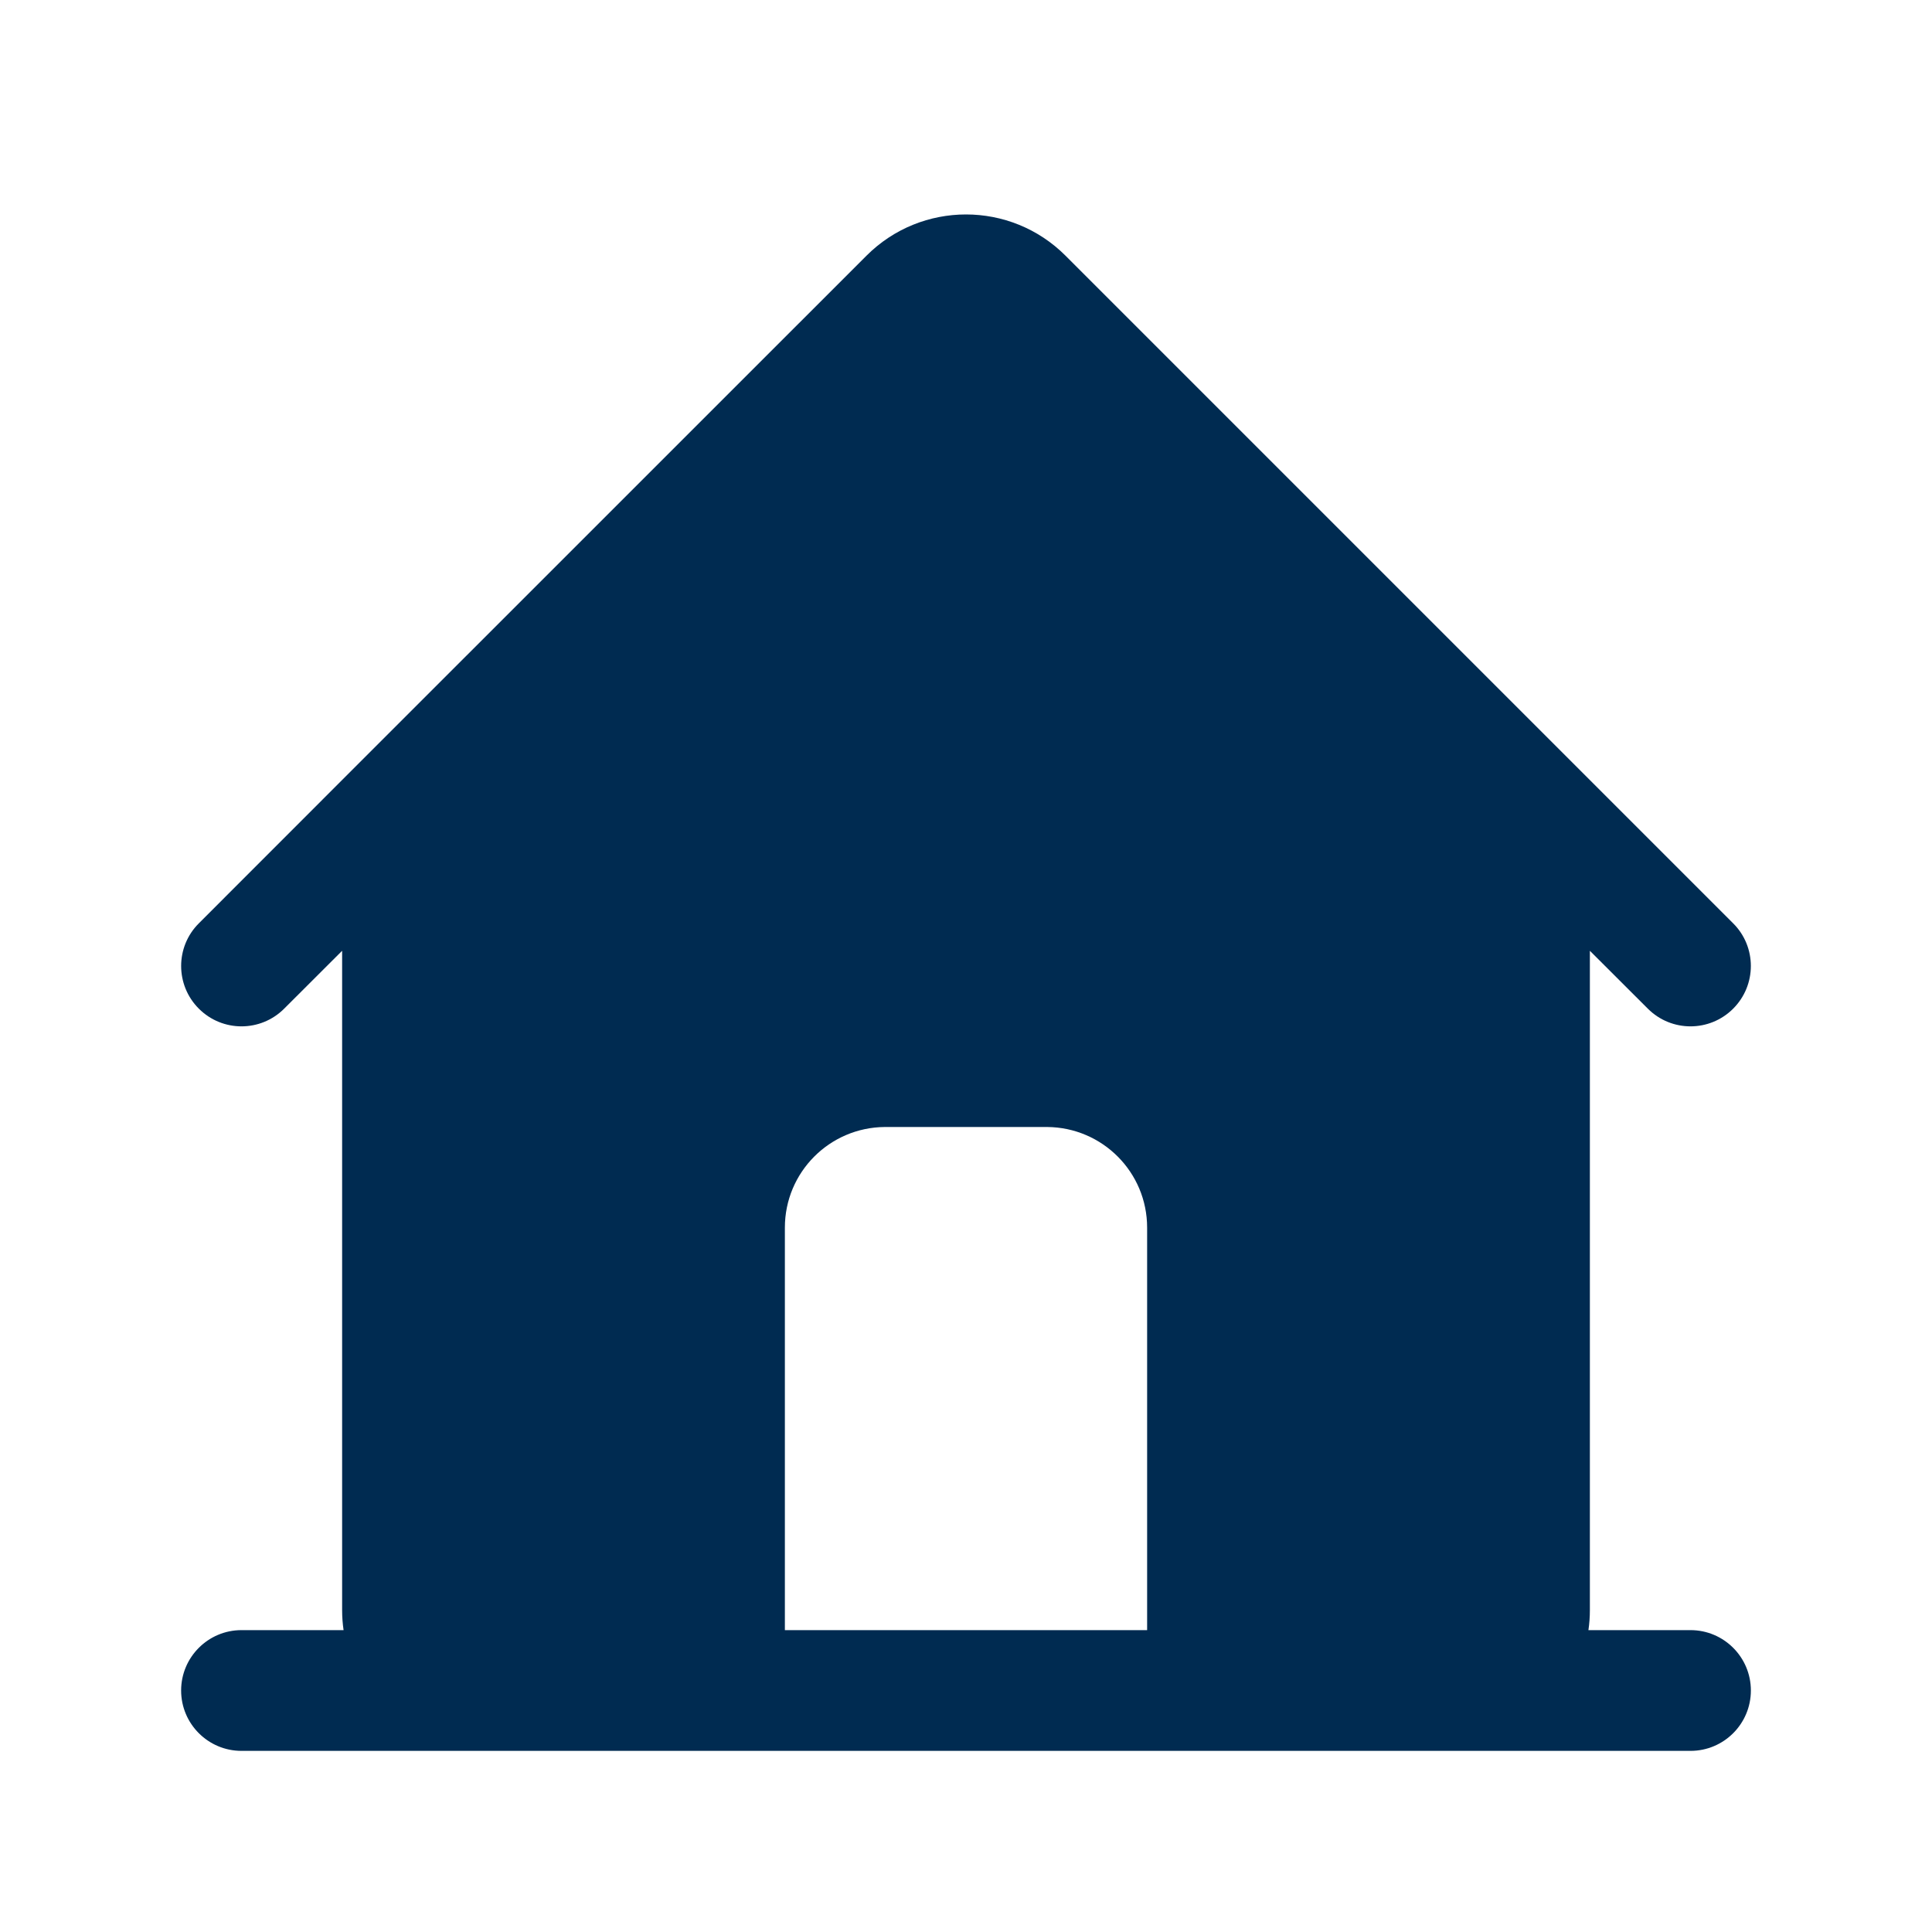 <svg width="24" height="24" viewBox="0 0 24 24" fill="none" xmlns="http://www.w3.org/2000/svg">
<path fill-rule="evenodd" clip-rule="evenodd" d="M19.75 11.811L20.47 12.53C20.763 12.823 21.237 12.823 21.53 12.53C21.823 12.237 21.823 11.762 21.53 11.47L13.237 3.177C12.554 2.493 11.446 2.493 10.763 3.177L4.47 9.469L4.469 9.47L2.47 11.47C2.177 11.762 2.177 12.237 2.47 12.53C2.763 12.823 3.237 12.823 3.53 12.53L4.25 11.811V20C4.25 20.085 4.256 20.168 4.268 20.25H3C2.586 20.25 2.25 20.586 2.25 21C2.25 21.414 2.586 21.75 3 21.75H21C21.414 21.75 21.75 21.414 21.75 21C21.75 20.586 21.414 20.25 21 20.25H19.732C19.744 20.168 19.75 20.085 19.75 20V11.811ZM14.25 20.25V15.25C14.25 14.562 13.695 14.005 13.008 14H10.992C10.305 14.005 9.75 14.562 9.75 15.25V20.25H14.25Z" fill="#002B51"/>
</svg>

